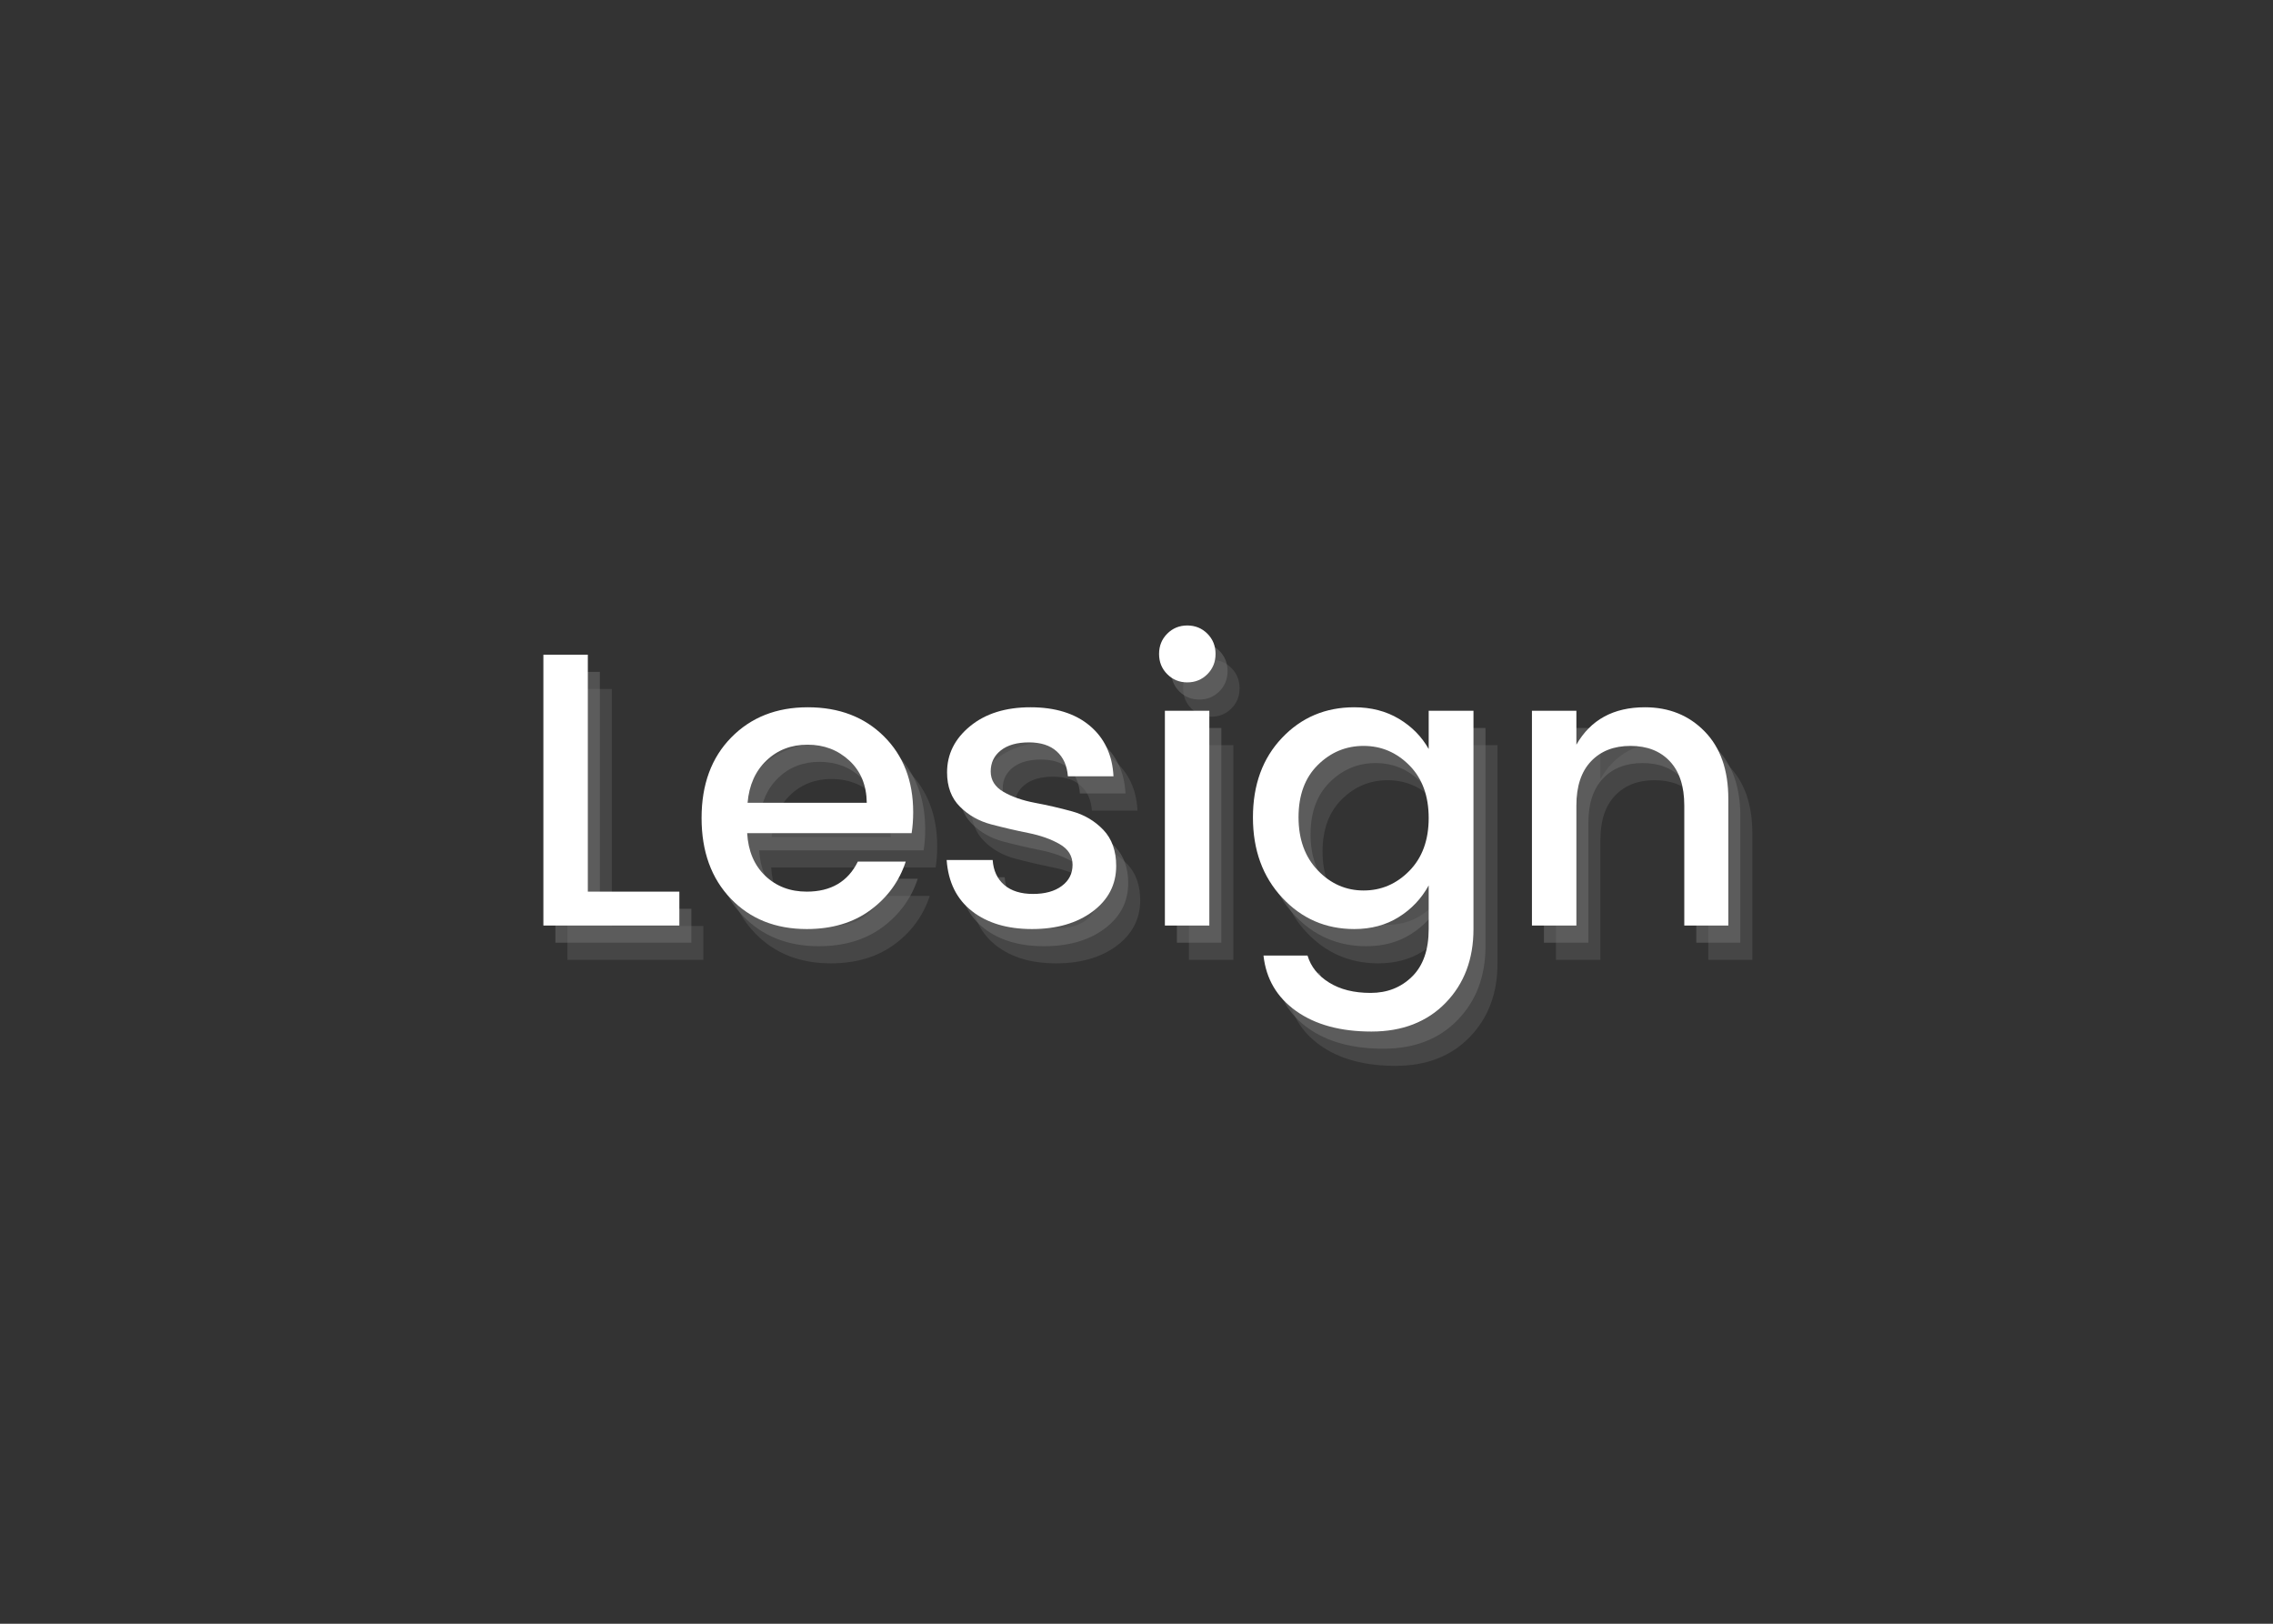 <?xml version="1.0" encoding="UTF-8"?>
<svg xmlns="http://www.w3.org/2000/svg" xmlns:xlink="http://www.w3.org/1999/xlink" width="525pt" height="375pt" viewBox="0 0 525 375" version="1.2">
<rect x="0" y="0" width="525" height="375" fill="#333333" stroke="none"/>
<defs>
<g>
<symbol overflow="visible" id="glyph0-0">
<path style="stroke:none;" d="M 21.328 -57.594 L 21.328 -5.484 L 46.438 -5.484 L 46.438 -57.594 Z M 15.391 0 L 15.391 -63.094 L 52.297 -63.094 L 52.297 0 Z M 15.391 0 "/>
</symbol>
<symbol overflow="visible" id="glyph0-1">
<path style="stroke:none;" d="M 6.75 -62.547 L 17.016 -62.547 L 17.016 -7.828 L 38.156 -7.828 L 38.156 0 L 6.75 0 Z M 6.75 -62.547 "/>
</symbol>
<symbol overflow="visible" id="glyph0-2">
<path style="stroke:none;" d="M 27.625 0.812 C 20.426 0.812 14.578 -1.523 10.078 -6.203 C 5.578 -10.891 3.328 -17.102 3.328 -24.844 C 3.328 -32.582 5.609 -38.773 10.172 -43.422 C 14.734 -48.078 20.629 -50.406 27.859 -50.406 C 35.086 -50.406 40.953 -48.164 45.453 -43.688 C 49.953 -39.219 52.203 -33.383 52.203 -26.188 C 52.203 -24.445 52.082 -22.828 51.844 -21.328 L 13.859 -21.328 C 14.098 -17.191 15.492 -13.906 18.047 -11.469 C 20.598 -9.039 23.789 -7.828 27.625 -7.828 C 33.207 -7.828 37.141 -10.141 39.422 -14.766 L 50.484 -14.766 C 48.984 -10.203 46.254 -6.461 42.297 -3.547 C 38.336 -0.641 33.445 0.812 27.625 0.812 Z M 41.484 -28.344 C 41.43 -32.426 40.082 -35.68 37.438 -38.109 C 34.801 -40.547 31.594 -41.766 27.812 -41.766 C 24.031 -41.766 20.863 -40.547 18.312 -38.109 C 15.758 -35.68 14.305 -32.426 13.953 -28.344 Z M 41.484 -28.344 "/>
</symbol>
<symbol overflow="visible" id="glyph0-3">
<path style="stroke:none;" d="M 4.5 -35.375 C 4.5 -39.57 6.27 -43.125 9.812 -46.031 C 13.352 -48.945 18.004 -50.406 23.766 -50.406 C 29.523 -50.406 34.098 -48.977 37.484 -46.125 C 40.867 -43.27 42.688 -39.383 42.938 -34.469 L 32.406 -34.469 C 32.219 -36.926 31.359 -38.844 29.828 -40.219 C 28.305 -41.602 26.164 -42.297 23.406 -42.297 C 20.645 -42.297 18.484 -41.68 16.922 -40.453 C 15.359 -39.223 14.578 -37.602 14.578 -35.594 C 14.578 -33.582 15.566 -32.004 17.547 -30.859 C 19.523 -29.723 21.938 -28.883 24.781 -28.344 C 27.633 -27.812 30.488 -27.156 33.344 -26.375 C 36.195 -25.594 38.613 -24.164 40.594 -22.094 C 42.57 -20.02 43.562 -17.242 43.562 -13.766 C 43.562 -9.453 41.742 -5.941 38.109 -3.234 C 34.484 -0.535 29.816 0.812 24.109 0.812 C 18.41 0.812 13.789 -0.566 10.25 -3.328 C 6.719 -6.086 4.77 -10.02 4.406 -15.125 L 15.031 -15.125 C 15.207 -12.664 16.102 -10.742 17.719 -9.359 C 19.344 -7.984 21.551 -7.297 24.344 -7.297 C 27.133 -7.297 29.352 -7.91 31 -9.141 C 32.656 -10.367 33.484 -12 33.484 -14.031 C 33.484 -16.07 32.492 -17.66 30.516 -18.797 C 28.535 -19.941 26.117 -20.801 23.266 -21.375 C 20.41 -21.945 17.555 -22.609 14.703 -23.359 C 11.859 -24.109 9.445 -25.473 7.469 -27.453 C 5.488 -29.43 4.5 -32.07 4.5 -35.375 Z M 4.5 -35.375 "/>
</symbol>
<symbol overflow="visible" id="glyph0-4">
<path style="stroke:none;" d="M 18.453 -62.719 C 18.453 -60.863 17.82 -59.305 16.562 -58.047 C 15.301 -56.785 13.754 -56.156 11.922 -56.156 C 10.098 -56.156 8.555 -56.785 7.297 -58.047 C 6.035 -59.305 5.406 -60.863 5.406 -62.719 C 5.406 -64.582 6.035 -66.145 7.297 -67.406 C 8.555 -68.664 10.098 -69.297 11.922 -69.297 C 13.754 -69.297 15.301 -68.664 16.562 -67.406 C 17.82 -66.145 18.453 -64.582 18.453 -62.719 Z M 6.75 0 L 6.75 -49.594 L 17.016 -49.594 L 17.016 0 Z M 6.75 0 "/>
</symbol>
<symbol overflow="visible" id="glyph0-5">
<path style="stroke:none;" d="M 26.734 0.812 C 20.129 0.812 14.578 -1.602 10.078 -6.438 C 5.578 -11.27 3.328 -17.445 3.328 -24.969 C 3.328 -32.5 5.562 -38.617 10.031 -43.328 C 14.5 -48.047 20.066 -50.406 26.734 -50.406 C 30.629 -50.406 34.062 -49.52 37.031 -47.75 C 40 -45.977 42.297 -43.648 43.922 -40.766 L 43.922 -49.594 L 54.266 -49.594 L 54.266 0.812 C 54.266 7.77 52.117 13.453 47.828 17.859 C 43.547 22.273 37.832 24.484 30.688 24.484 C 23.551 24.484 17.758 22.906 13.312 19.75 C 8.875 16.602 6.359 12.332 5.766 6.938 L 15.938 6.938 C 16.707 9.508 18.367 11.586 20.922 13.172 C 23.473 14.766 26.664 15.562 30.5 15.562 C 34.344 15.562 37.539 14.301 40.094 11.781 C 42.645 9.27 43.922 5.613 43.922 0.812 L 43.922 -9.266 C 42.242 -6.211 39.93 -3.77 36.984 -1.938 C 34.047 -0.102 30.629 0.812 26.734 0.812 Z M 39.469 -12.641 C 42.438 -15.672 43.922 -19.734 43.922 -24.828 C 43.922 -29.93 42.438 -33.984 39.469 -36.984 C 36.5 -39.984 32.973 -41.484 28.891 -41.484 C 24.805 -41.484 21.281 -40.016 18.312 -37.078 C 15.344 -34.141 13.859 -30.117 13.859 -25.016 C 13.859 -19.922 15.344 -15.828 18.312 -12.734 C 21.281 -9.641 24.805 -8.094 28.891 -8.094 C 32.973 -8.094 36.5 -9.609 39.469 -12.641 Z M 39.469 -12.641 "/>
</symbol>
<symbol overflow="visible" id="glyph0-6">
<path style="stroke:none;" d="M 17.016 -49.594 L 17.016 -41.766 C 20.305 -47.523 25.582 -50.406 32.844 -50.406 C 38.426 -50.406 43.031 -48.539 46.656 -44.812 C 50.289 -41.094 52.109 -35.906 52.109 -29.25 L 52.109 0 L 41.938 0 L 41.938 -27.719 C 41.938 -32.156 40.828 -35.555 38.609 -37.922 C 36.391 -40.297 33.359 -41.484 29.516 -41.484 C 25.68 -41.484 22.641 -40.297 20.391 -37.922 C 18.141 -35.555 17.016 -32.156 17.016 -27.719 L 17.016 0 L 6.75 0 L 6.75 -49.594 Z M 17.016 -49.594 "/>
</symbol>
</g>
</defs>
<g id="surface1">
<g style="fill:rgb(45.099%,45.099%,45.099%);fill-opacity:0.302;">
  <use xlink:href="#glyph0-1" x="124.306" y="221.675"/>
</g>
<g style="fill:rgb(45.099%,45.099%,45.099%);fill-opacity:0.302;">
  <use xlink:href="#glyph0-2" x="164.266" y="221.675"/>
</g>
<g style="fill:rgb(45.099%,45.099%,45.099%);fill-opacity:0.302;">
  <use xlink:href="#glyph0-3" x="219.796" y="221.675"/>
</g>
<g style="fill:rgb(45.099%,45.099%,45.099%);fill-opacity:0.302;">
  <use xlink:href="#glyph0-4" x="267.856" y="221.675"/>
</g>
<g style="fill:rgb(45.099%,45.099%,45.099%);fill-opacity:0.302;">
  <use xlink:href="#glyph0-5" x="291.616" y="221.675"/>
</g>
<g style="fill:rgb(45.099%,45.099%,45.099%);fill-opacity:0.302;">
  <use xlink:href="#glyph0-6" x="352.636" y="221.675"/>
</g>
<g style="fill:rgb(45.099%,45.099%,45.099%);fill-opacity:0.502;">
  <use xlink:href="#glyph0-1" x="121.531" y="217.713"/>
</g>
<g style="fill:rgb(45.099%,45.099%,45.099%);fill-opacity:0.502;">
  <use xlink:href="#glyph0-2" x="161.491" y="217.713"/>
</g>
<g style="fill:rgb(45.099%,45.099%,45.099%);fill-opacity:0.502;">
  <use xlink:href="#glyph0-3" x="217.021" y="217.713"/>
</g>
<g style="fill:rgb(45.099%,45.099%,45.099%);fill-opacity:0.502;">
  <use xlink:href="#glyph0-4" x="265.081" y="217.713"/>
</g>
<g style="fill:rgb(45.099%,45.099%,45.099%);fill-opacity:0.502;">
  <use xlink:href="#glyph0-5" x="288.841" y="217.713"/>
</g>
<g style="fill:rgb(45.099%,45.099%,45.099%);fill-opacity:0.502;">
  <use xlink:href="#glyph0-6" x="349.861" y="217.713"/>
</g>
<g style="fill:rgb(100%,100%,100%);fill-opacity:1;">
  <use xlink:href="#glyph0-1" x="118.756" y="213.75"/>
</g>
<g style="fill:rgb(100%,100%,100%);fill-opacity:1;">
  <use xlink:href="#glyph0-2" x="158.716" y="213.75"/>
</g>
<g style="fill:rgb(100%,100%,100%);fill-opacity:1;">
  <use xlink:href="#glyph0-3" x="214.246" y="213.75"/>
</g>
<g style="fill:rgb(100%,100%,100%);fill-opacity:1;">
  <use xlink:href="#glyph0-4" x="262.306" y="213.75"/>
</g>
<g style="fill:rgb(100%,100%,100%);fill-opacity:1;">
  <use xlink:href="#glyph0-5" x="286.066" y="213.75"/>
</g>
<g style="fill:rgb(100%,100%,100%);fill-opacity:1;">
  <use xlink:href="#glyph0-6" x="347.086" y="213.75"/>
</g>
</g>
</svg>
